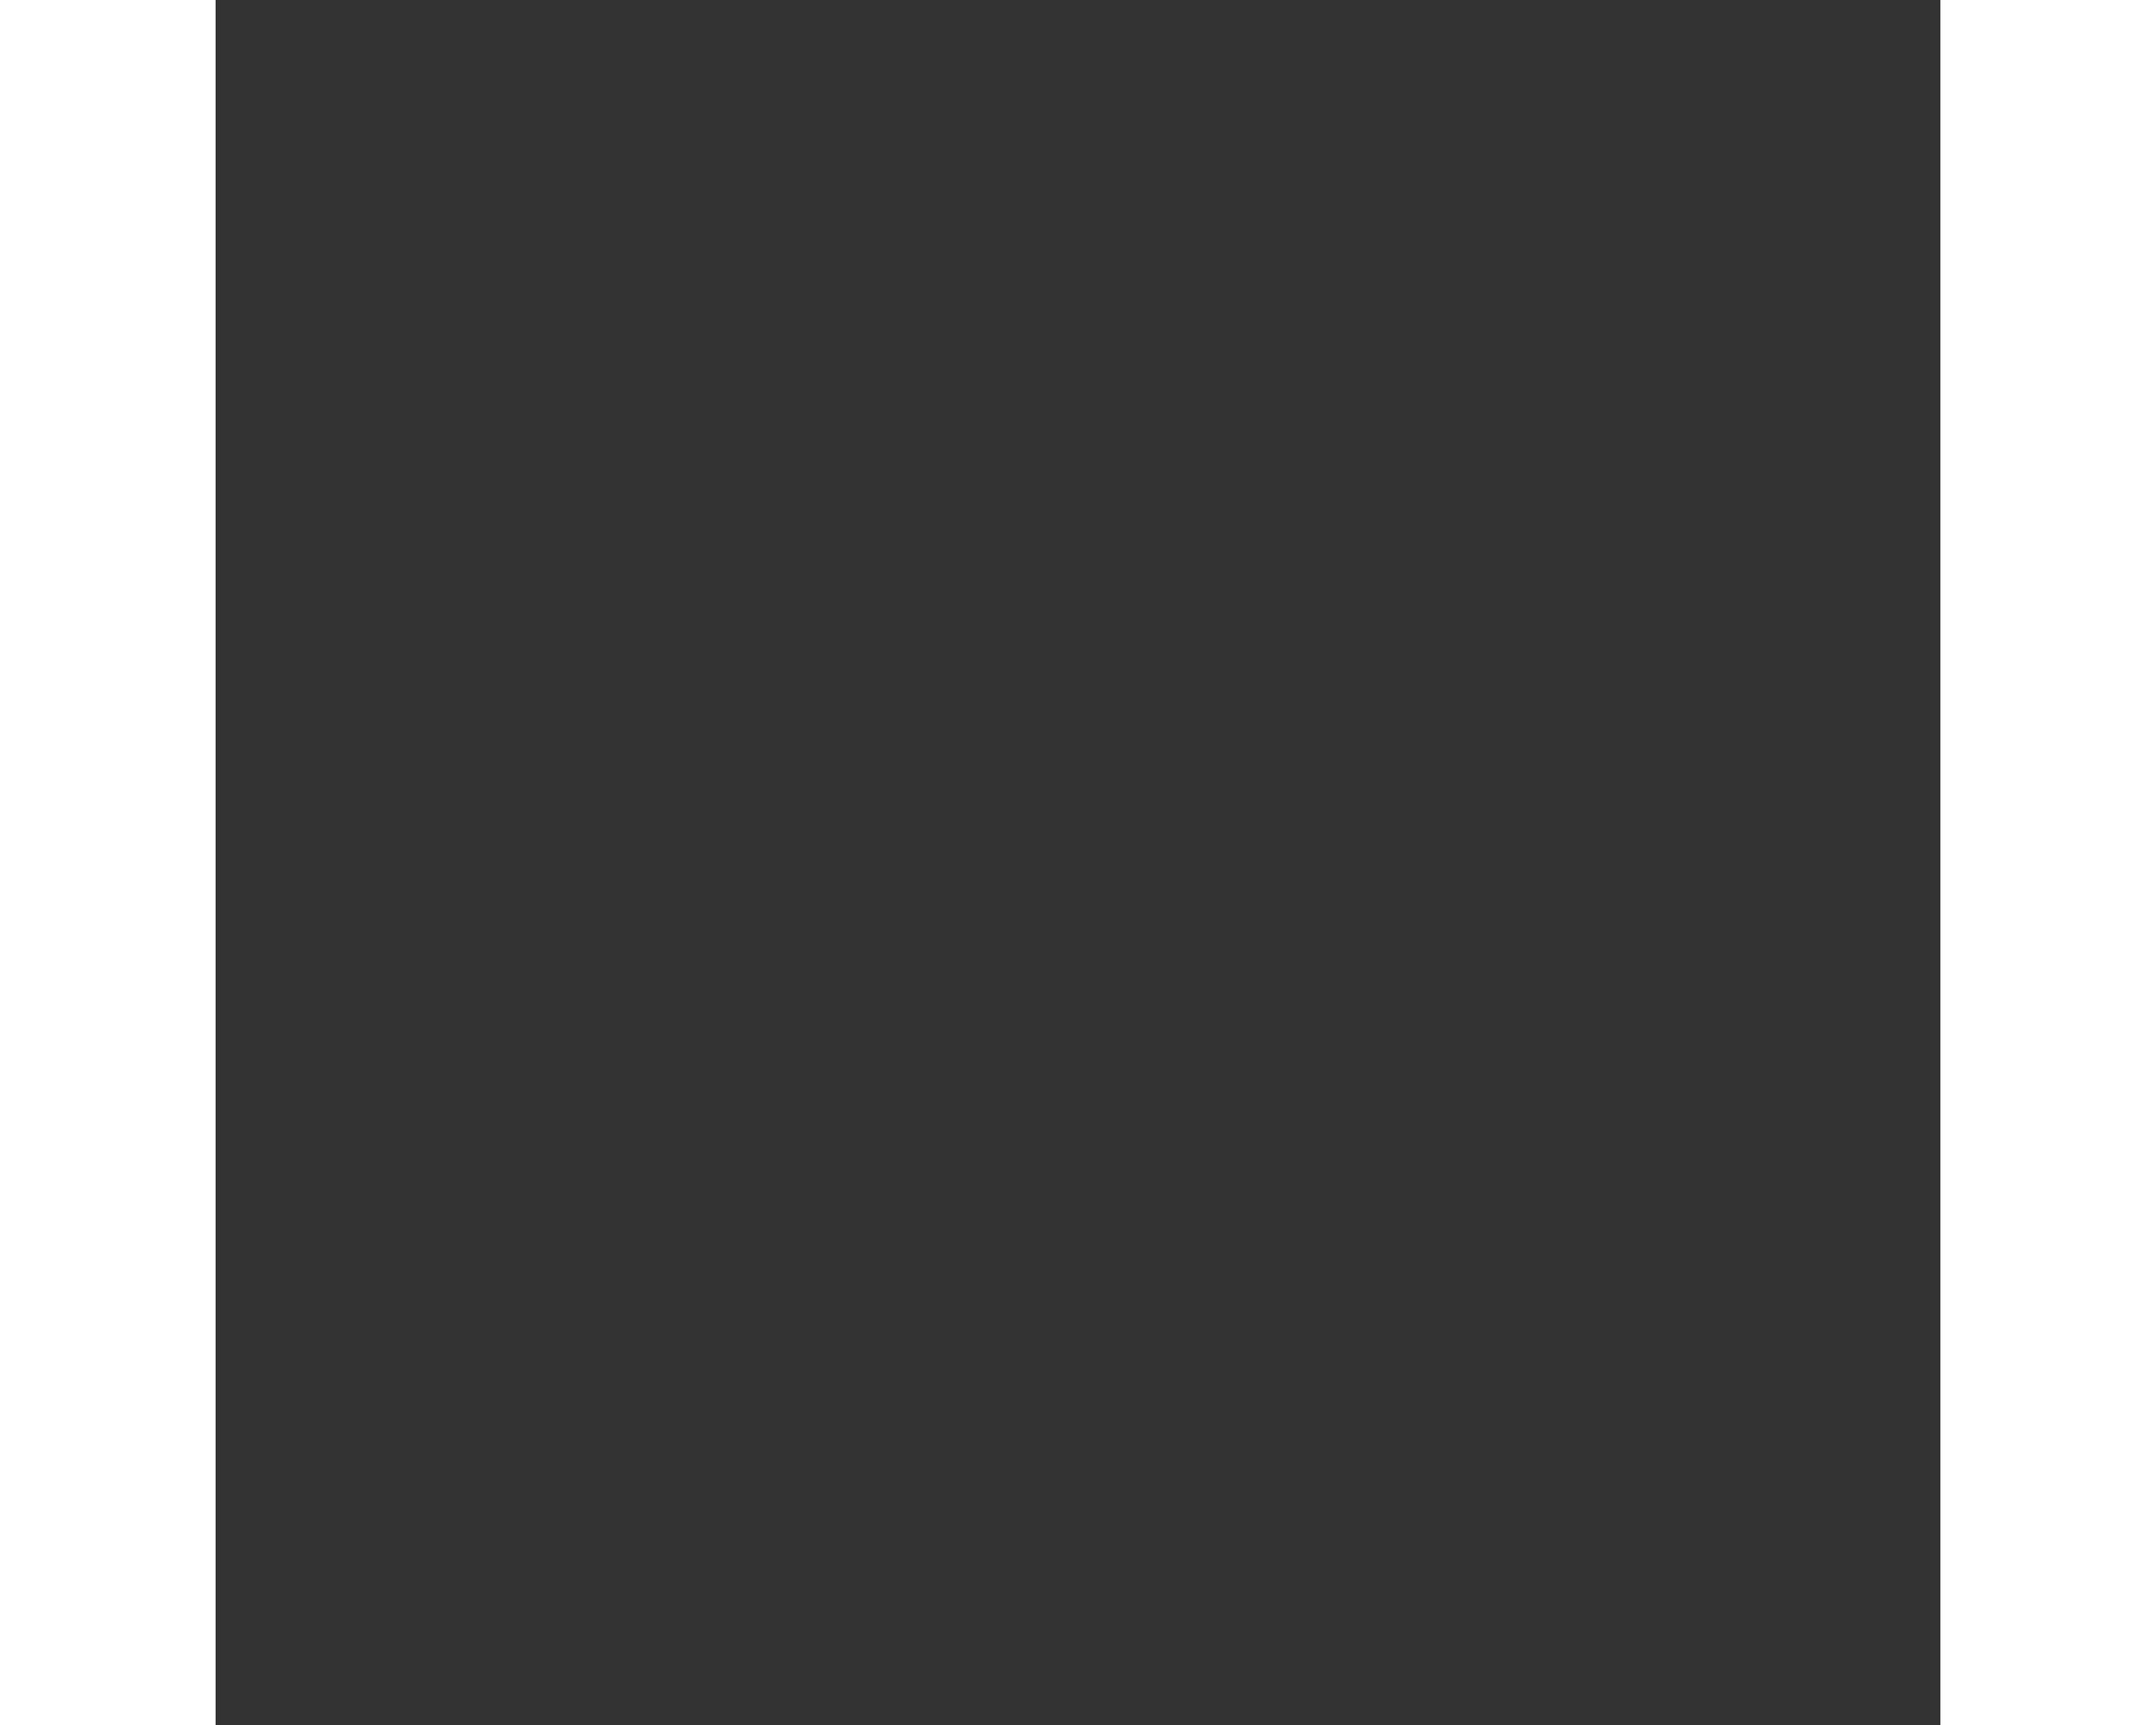 <svg xmlns="http://www.w3.org/2000/svg" width="20" height="16" viewBox="0 0 16 16"><rect x="0" y="0" width="16" height="16" fill="#333333" stroke="none"/><title>ionicons-v5_logos</title>
  <path fill="#ffffff" id="github" d="M256,32C132.3,32,32,134.9,32,261.7c0,101.5,64.2,187.5,153.2,217.9a17.56,17.56,0,0,0,3.8.4c8.3,0,11.5-6.1,11.5-11.4,0-5.5-.2-19.9-.3-39.1a102.4,102.4,0,0,1-22.6,2.7c-43.1,0-52.9-33.5-52.9-33.5-10.2-26.5-24.9-33.6-24.9-33.6-19.5-13.7-.1-14.1,1.4-14.1h.1c22.5,2,34.3,23.8,34.3,23.8,11.2,19.6,26.2,25.1,39.6,25.1a63,63,0,0,0,25.6-6c2-14.8,7.8-24.9,14.2-30.7-49.7-5.8-102-25.5-102-113.5,0-25.1,8.7-45.6,23-61.6-2.3-5.8-10-29.2,2.2-60.8a18.64,18.64,0,0,1,5-.5c8.1,0,26.4,3.1,56.6,24.1a208.21,208.21,0,0,1,112.2,0c30.2-21,48.5-24.1,56.6-24.1a18.64,18.64,0,0,1,5,.5c12.2,31.6,4.5,55,2.2,60.8,14.3,16.1,23,36.6,23,61.6,0,88.2-52.4,107.6-102.3,113.3,8,7.1,15.2,21.1,15.2,42.5,0,30.7-.3,55.5-.3,63,0,5.4,3.1,11.5,11.4,11.5a19.35,19.35,0,0,0,4-.4C415.9,449.2,480,363.1,480,261.7,480,134.9,379.7,32,256,32Z"/>
</svg>